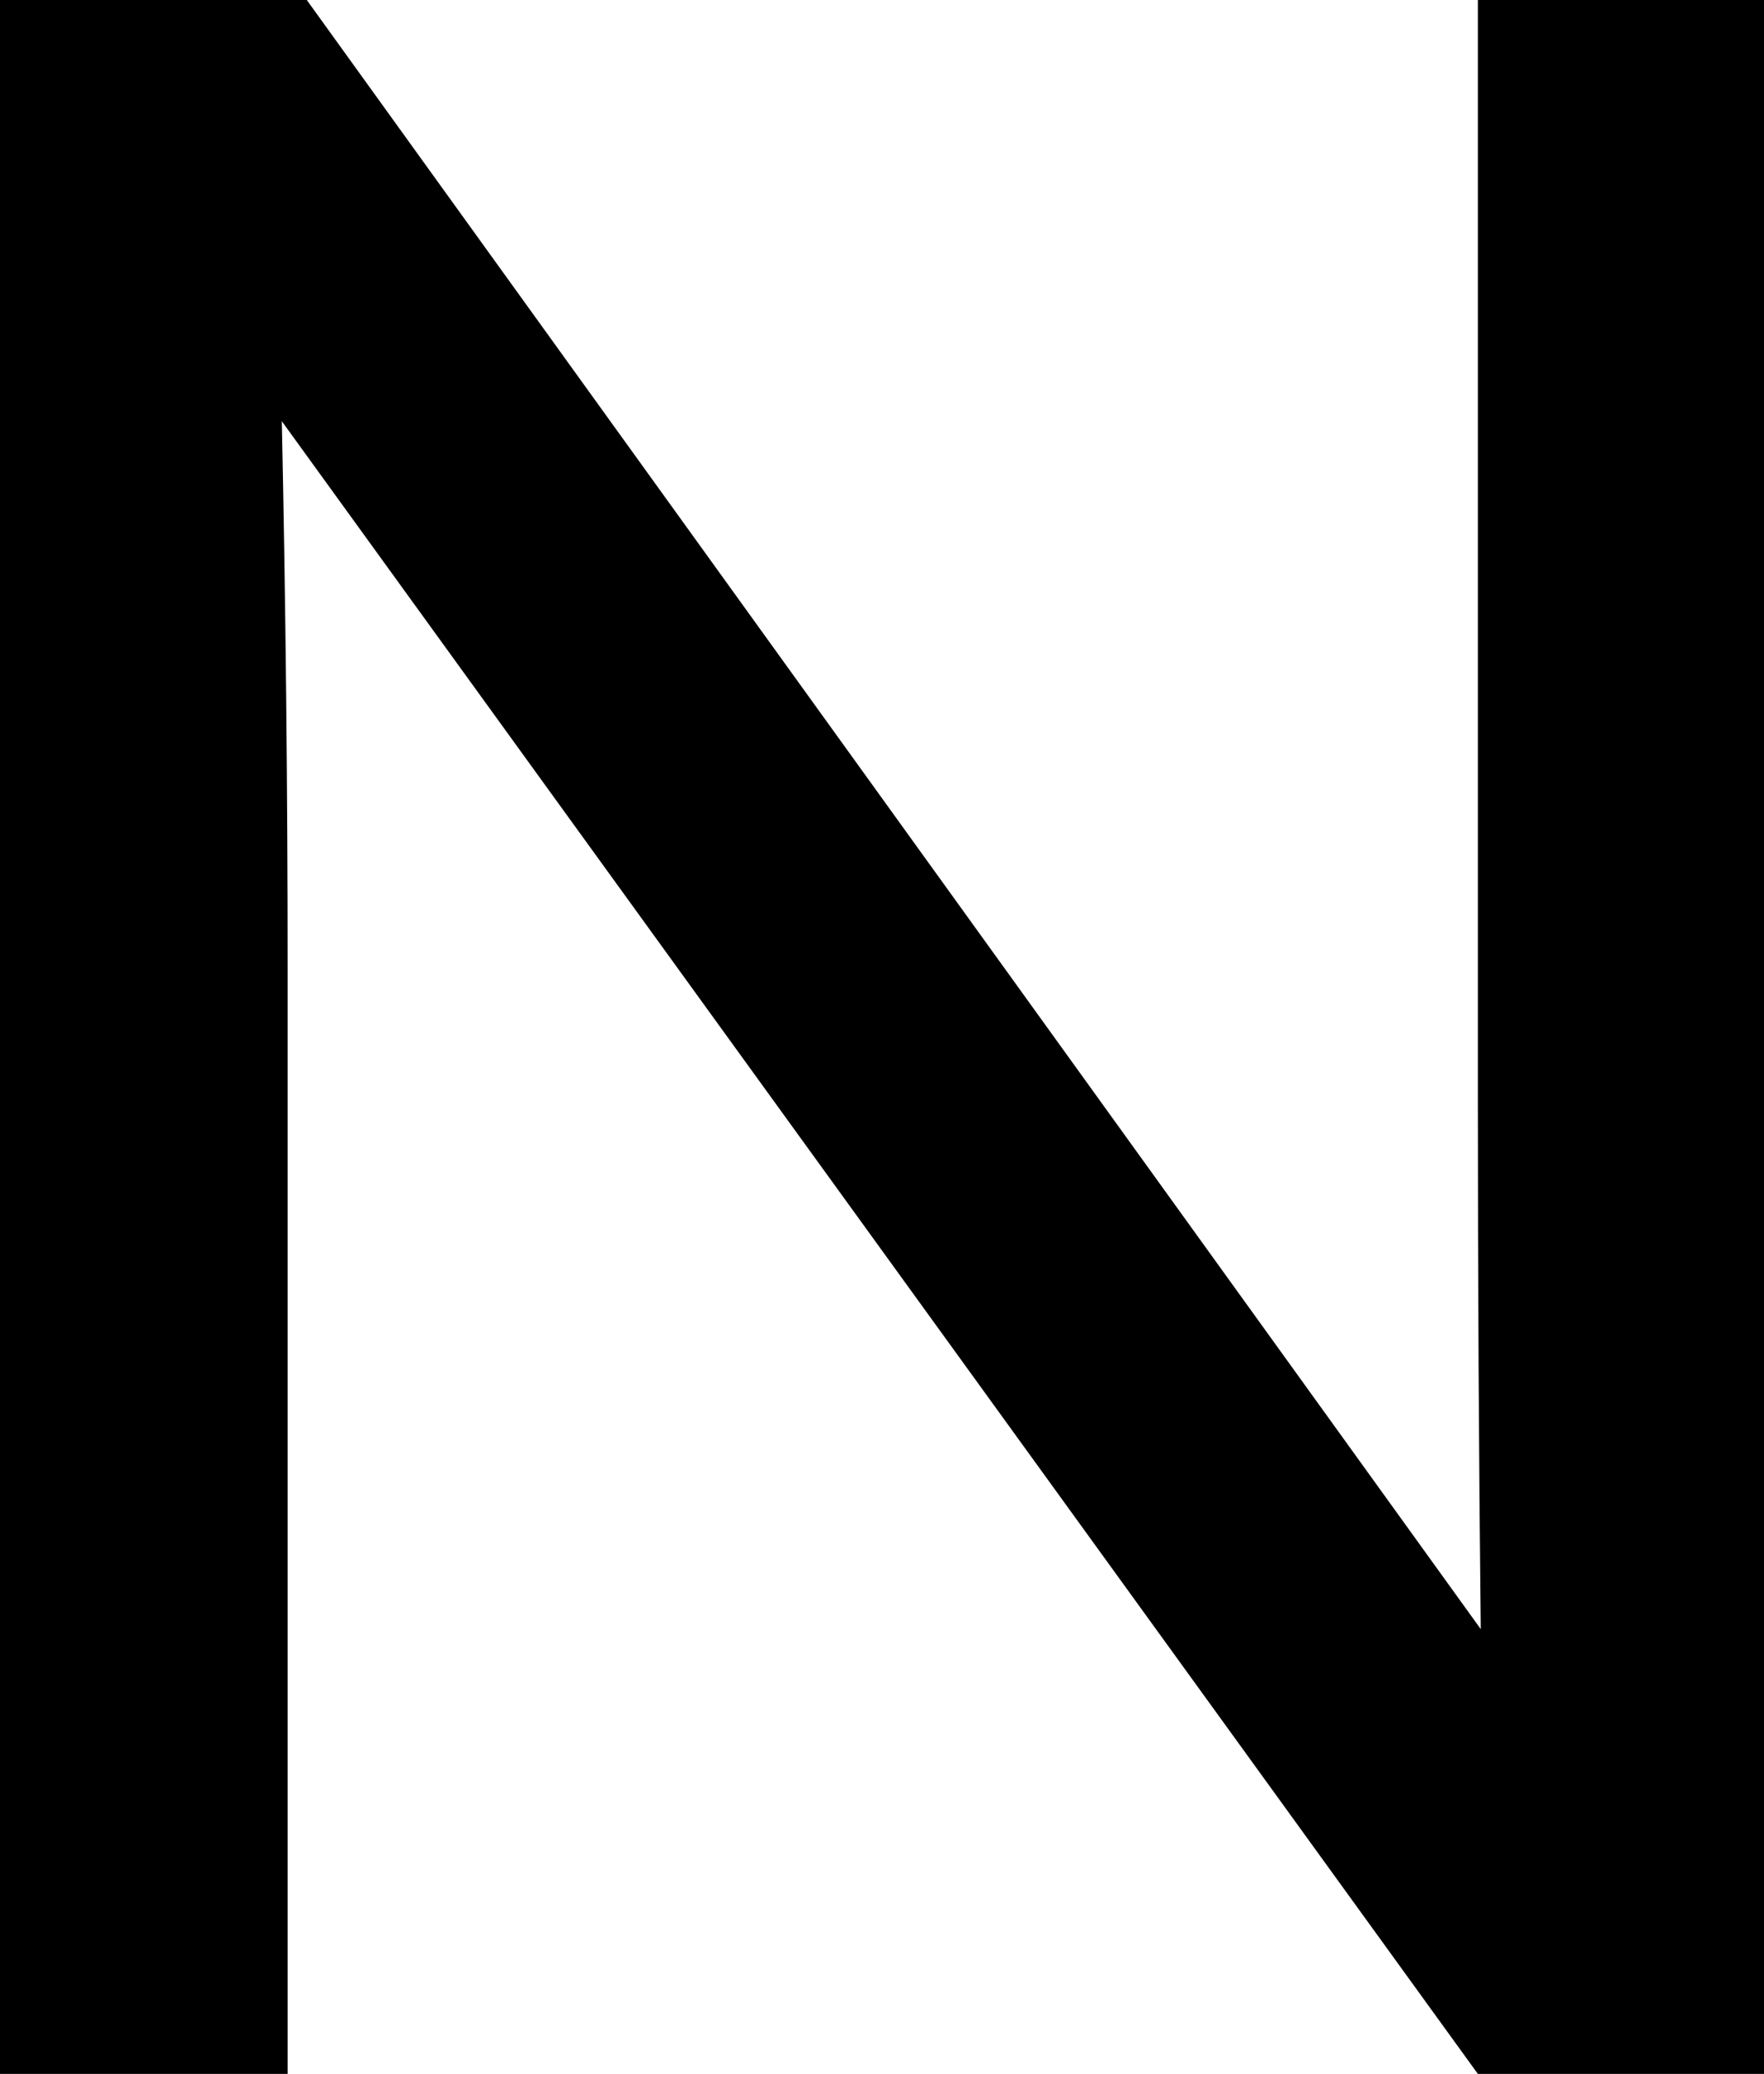 <svg width="17.607" height="20.698" viewBox="2.285 -41.396 17.607 20.698" xmlns="http://www.w3.org/2000/svg"><path d="M2.285 -20.698L2.285 -41.396L5.347 -41.396L17.065 -25.137C17.046 -26.846 17.036 -28.608 17.036 -30.425L17.036 -41.396L19.893 -41.396L19.893 -20.698L17.036 -20.698L5.098 -37.192C5.137 -35.337 5.156 -33.511 5.156 -31.714L5.156 -20.698ZM2.285 -20.698"></path></svg>